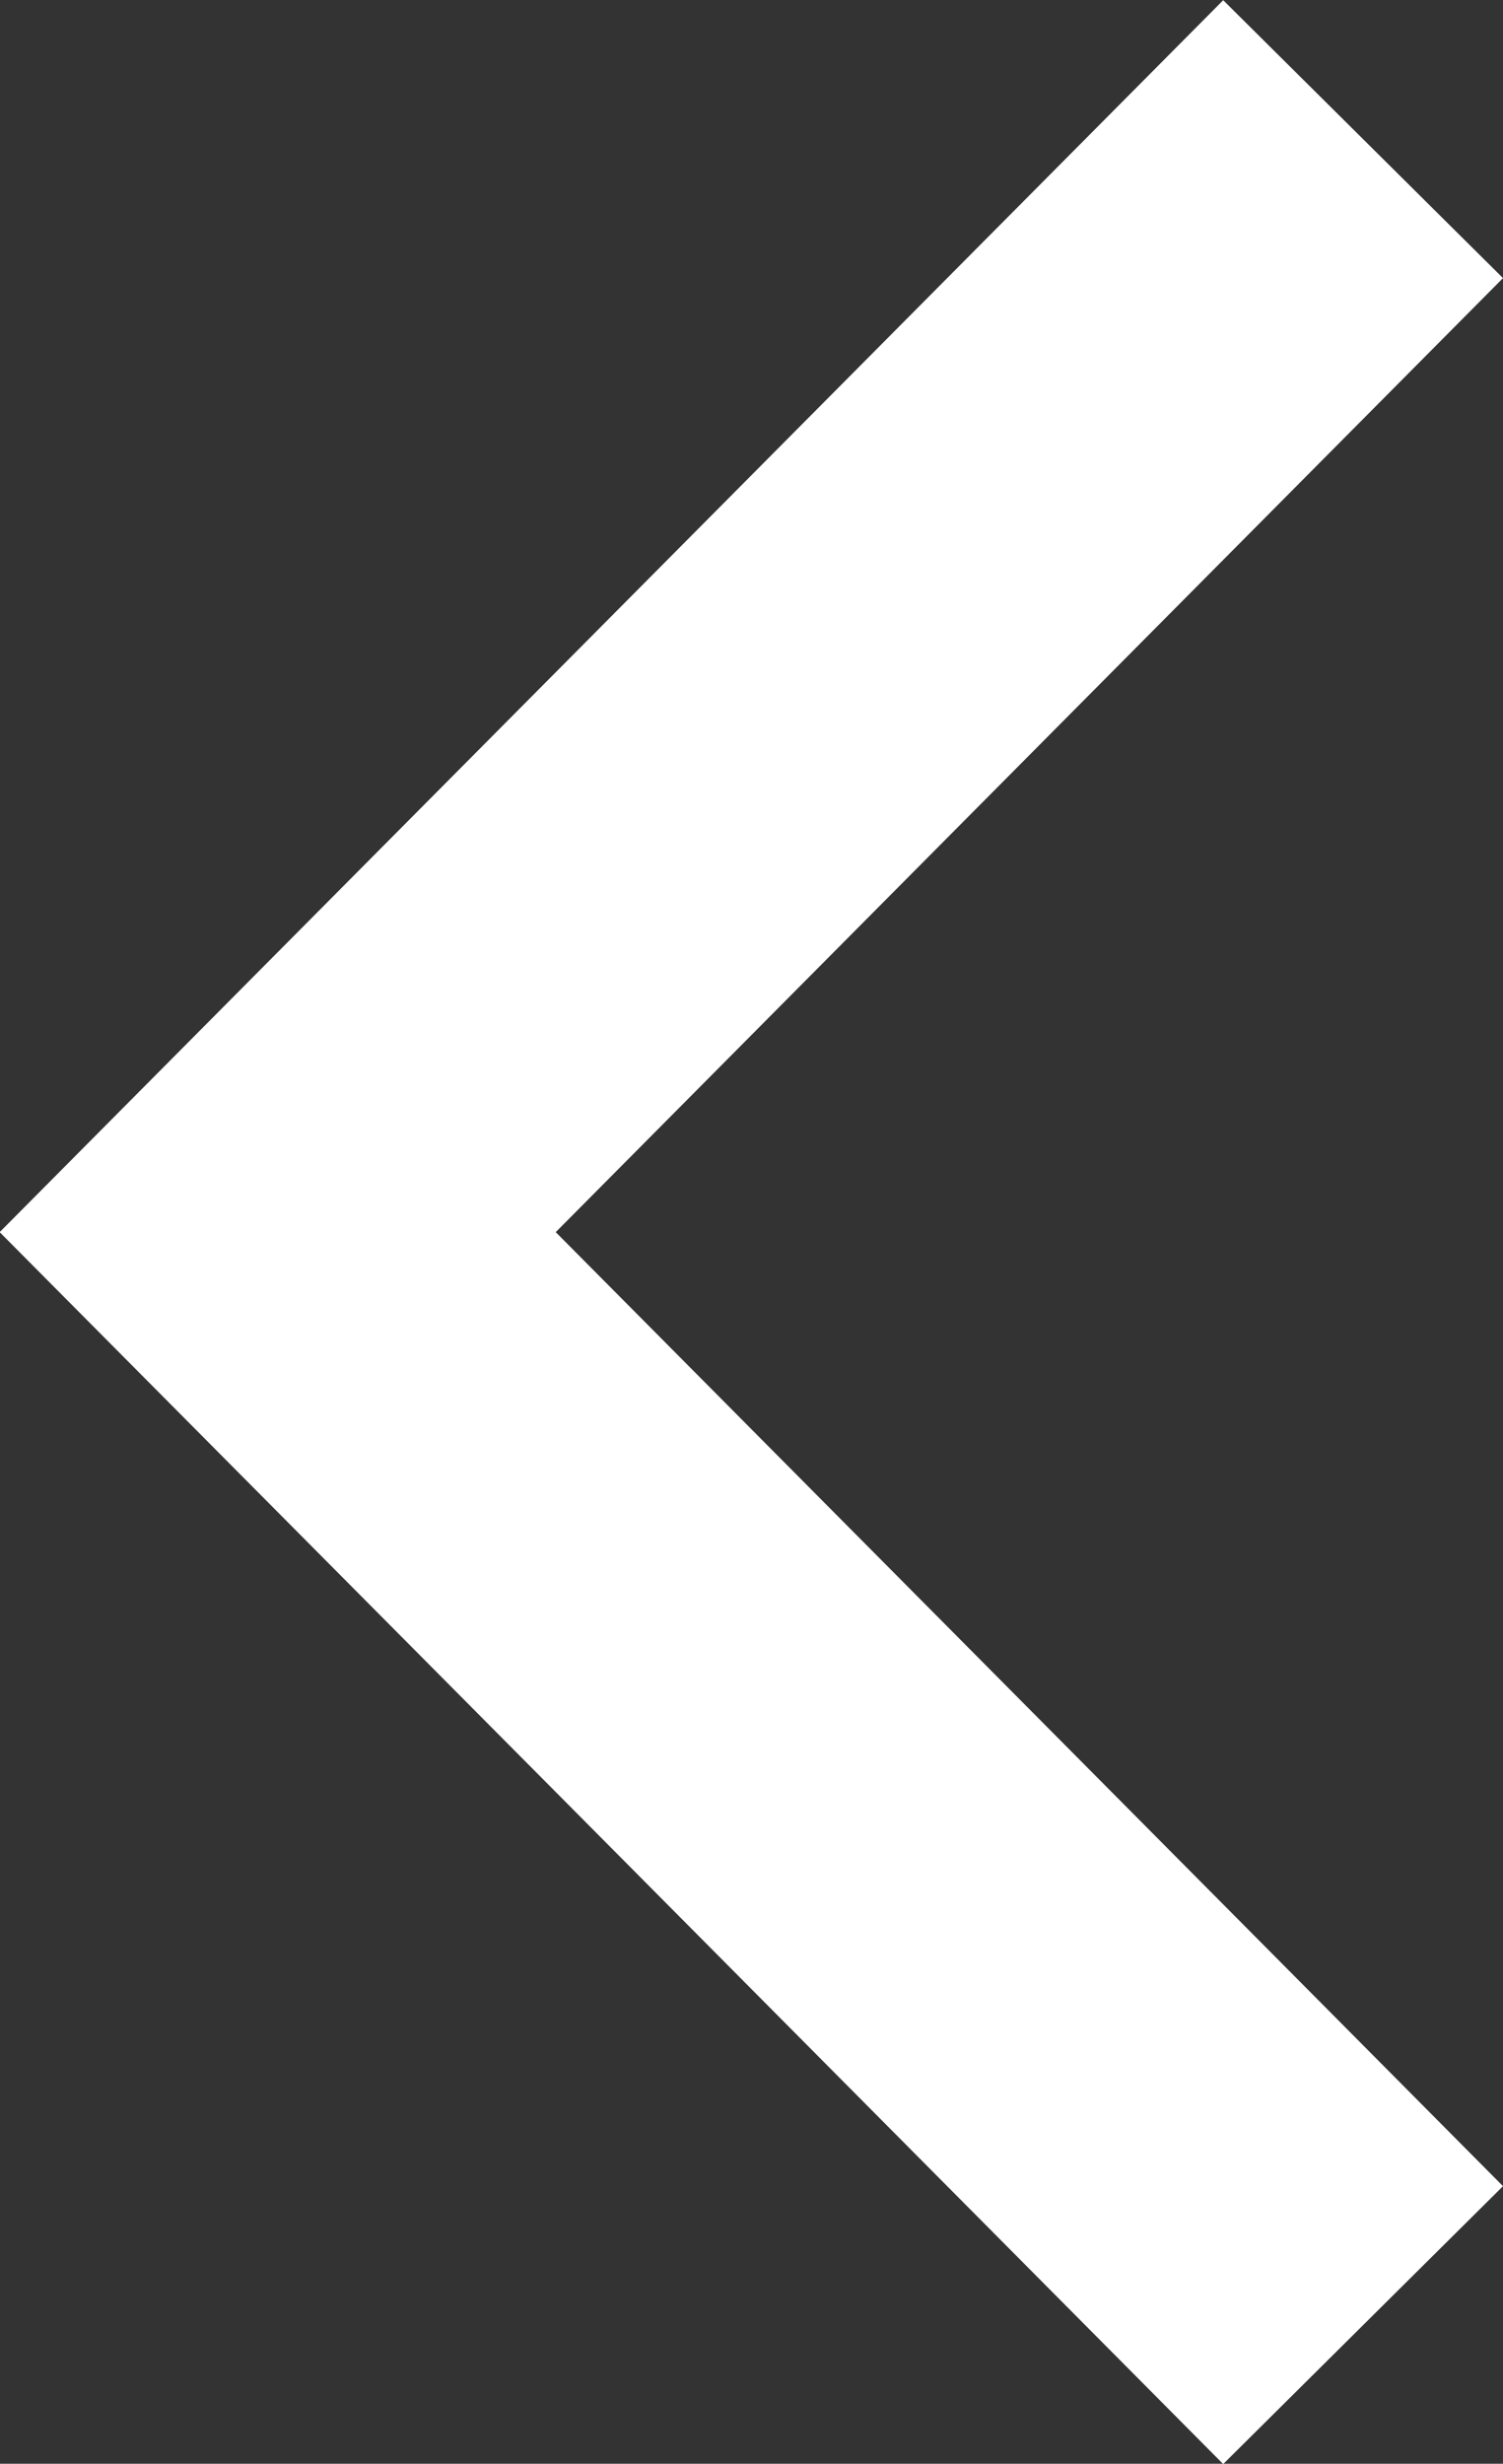 <svg xmlns="http://www.w3.org/2000/svg" width="14.004" height="22.953" viewBox="0 0 14.004 22.953">
  <rect x="0" y="0" width="14.004" height="22.953" fill="#333333" stroke="none"/>
  <path id="Left" d="M1118.938,441.8l-11.4,11.477,11.4,11.477,2.607-2.589-8.826-8.888,8.826-8.888Z" transform="translate(-1107.541 -441.798)" fill="#fff"/>
</svg>
